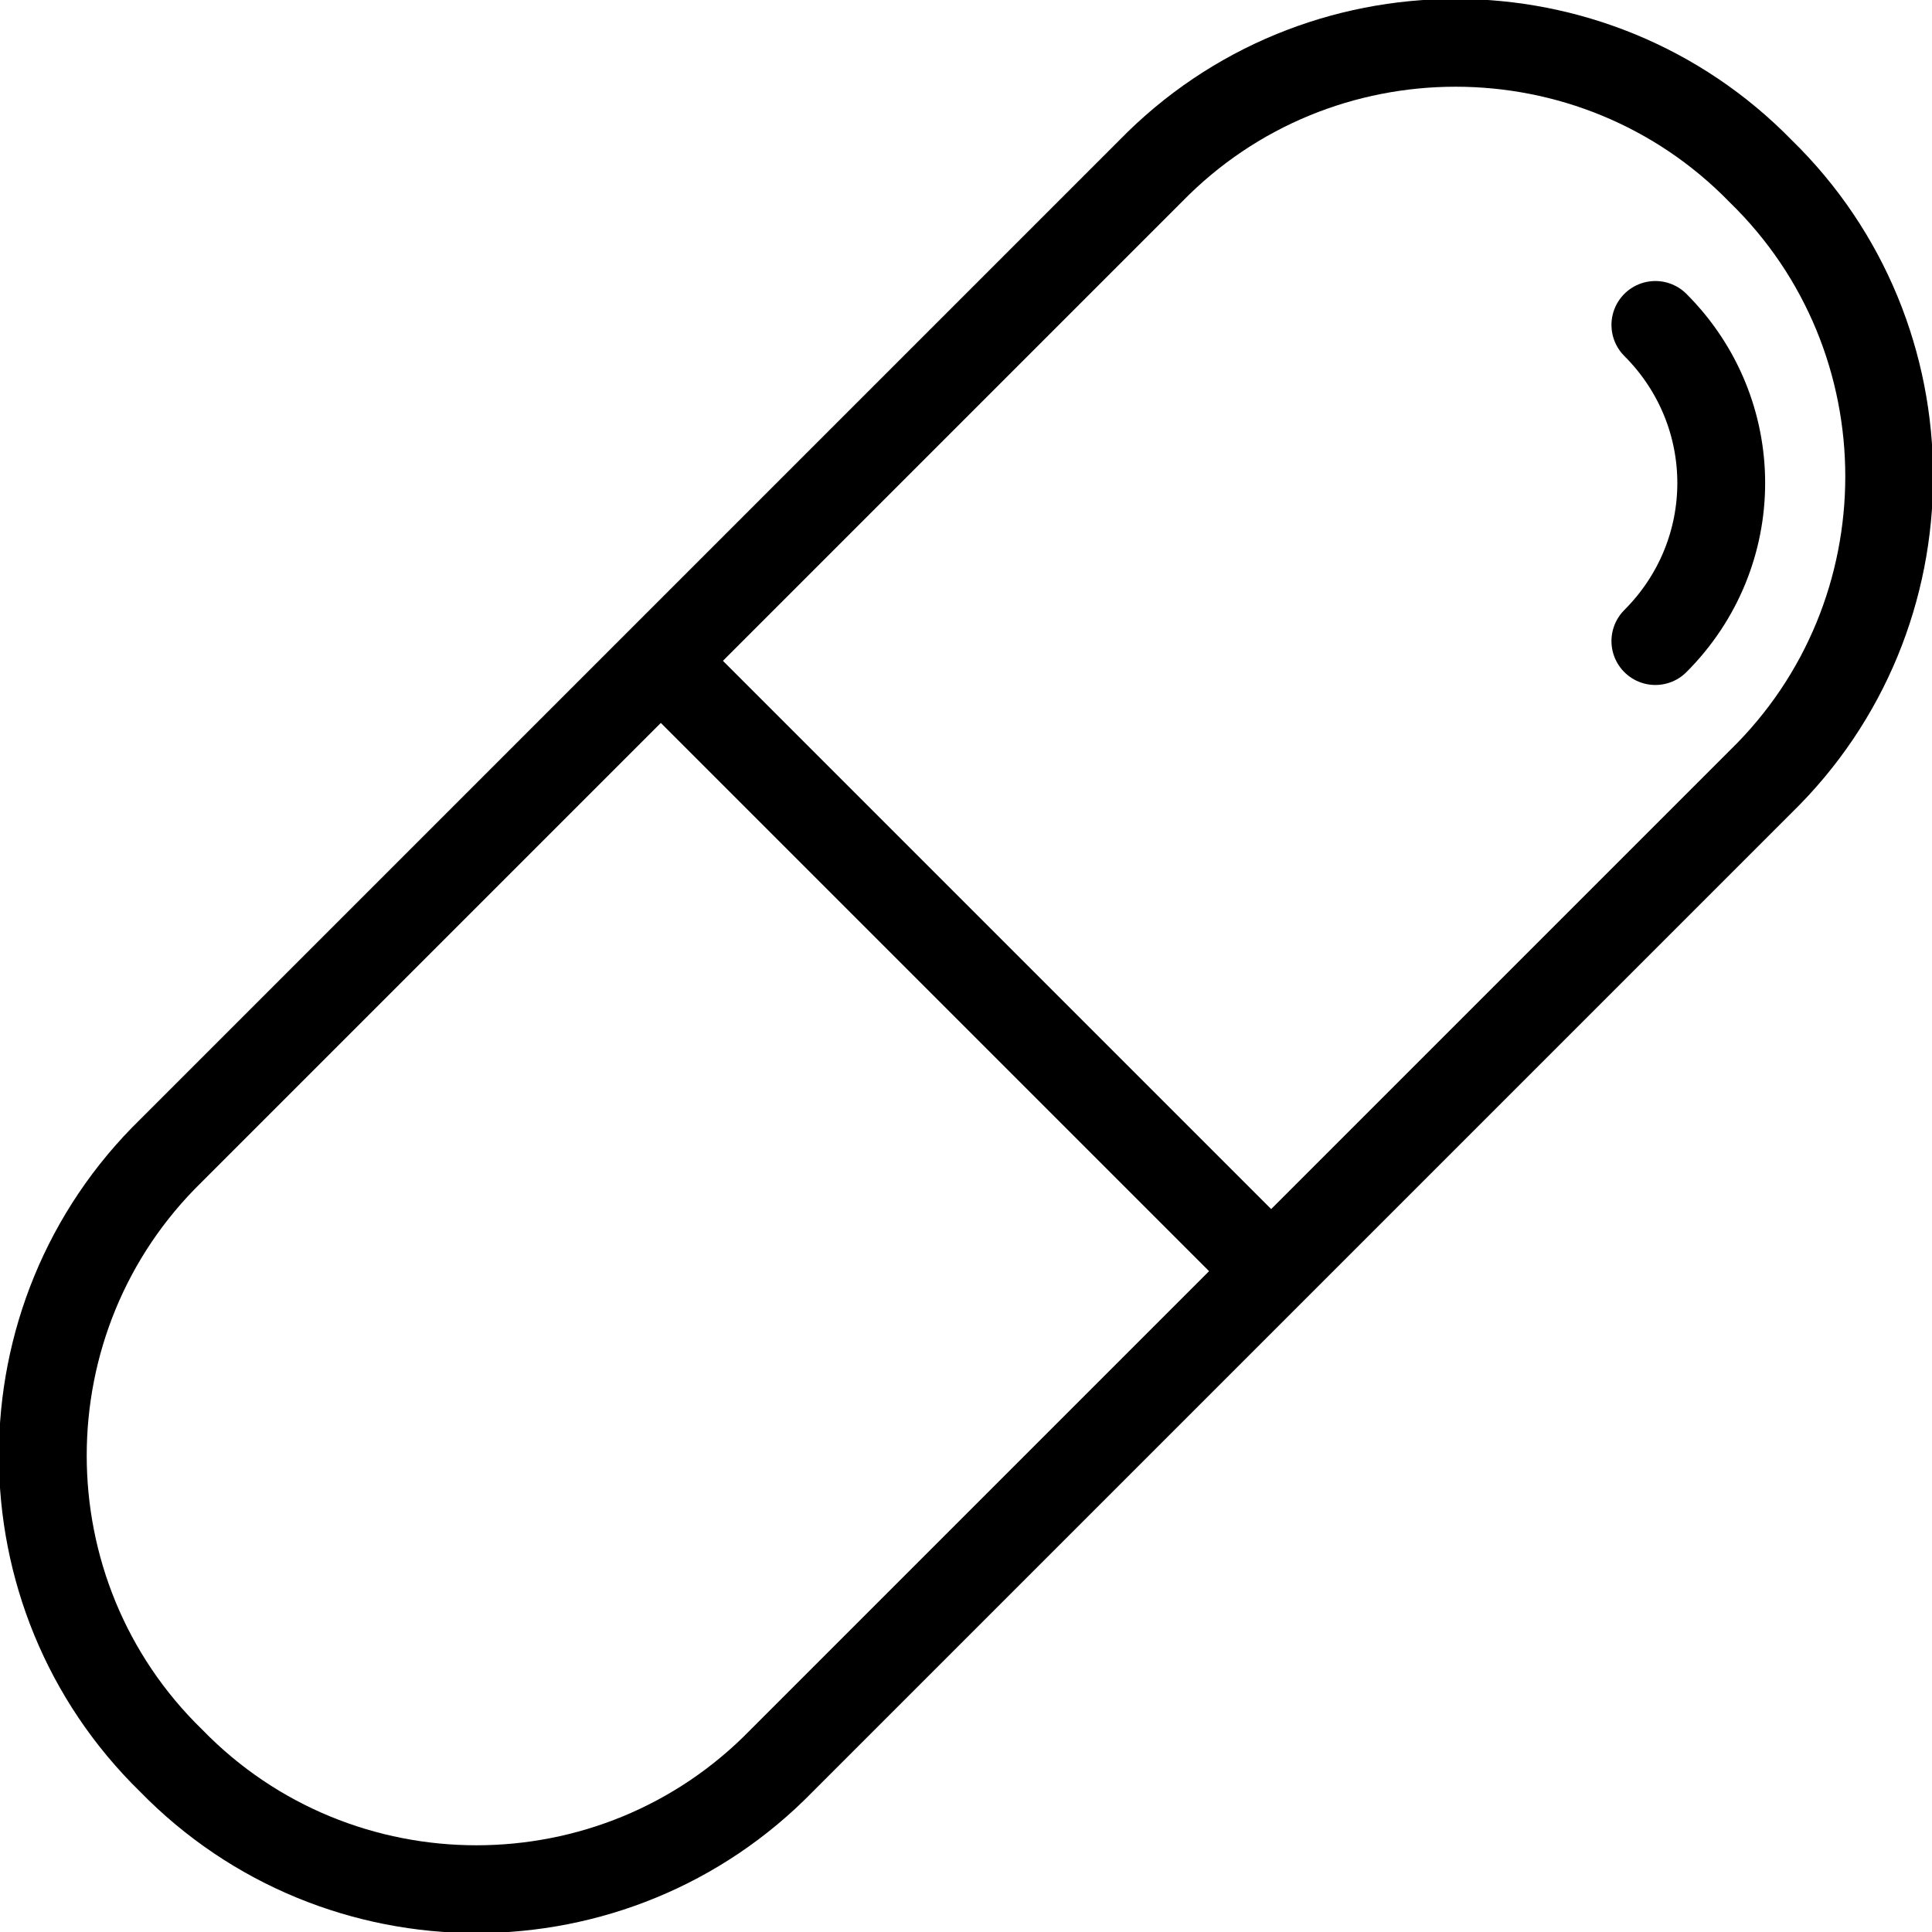 <?xml version="1.0" encoding="utf-8"?>
<!-- Generated by Glyphs Company app at https://glyphs.co -->
<!-- Copyright Glyphs Company. Please follow included license terms. -->
<!-- Do NOT redistribute -->
<svg class="stroked" xmlns="http://www.w3.org/2000/svg" viewBox="0 0 44 44">
    <path d="M3.9 40.1C0 36.3 0 30 3.9 26.2L26.2 3.9C30 0 36.3 0 40.1 3.9 44 7.7 44 14 40.1 17.8L17.8 40.1C14 44 7.7 44 3.9 40.1z" class="line" fill="none" stroke="#000" stroke-width="2" stroke-miterlimit="10"/>
    <path d="M37.7 7.4c2 2 2 5.2 0 7.2" class="line" fill="none" stroke="#000" stroke-width="2" stroke-linecap="round" stroke-miterlimit="10"/>
    <path class="line" fill="none" stroke="#000" stroke-width="2" stroke-miterlimit="10" d="M15 15l14 14"/>
</svg>